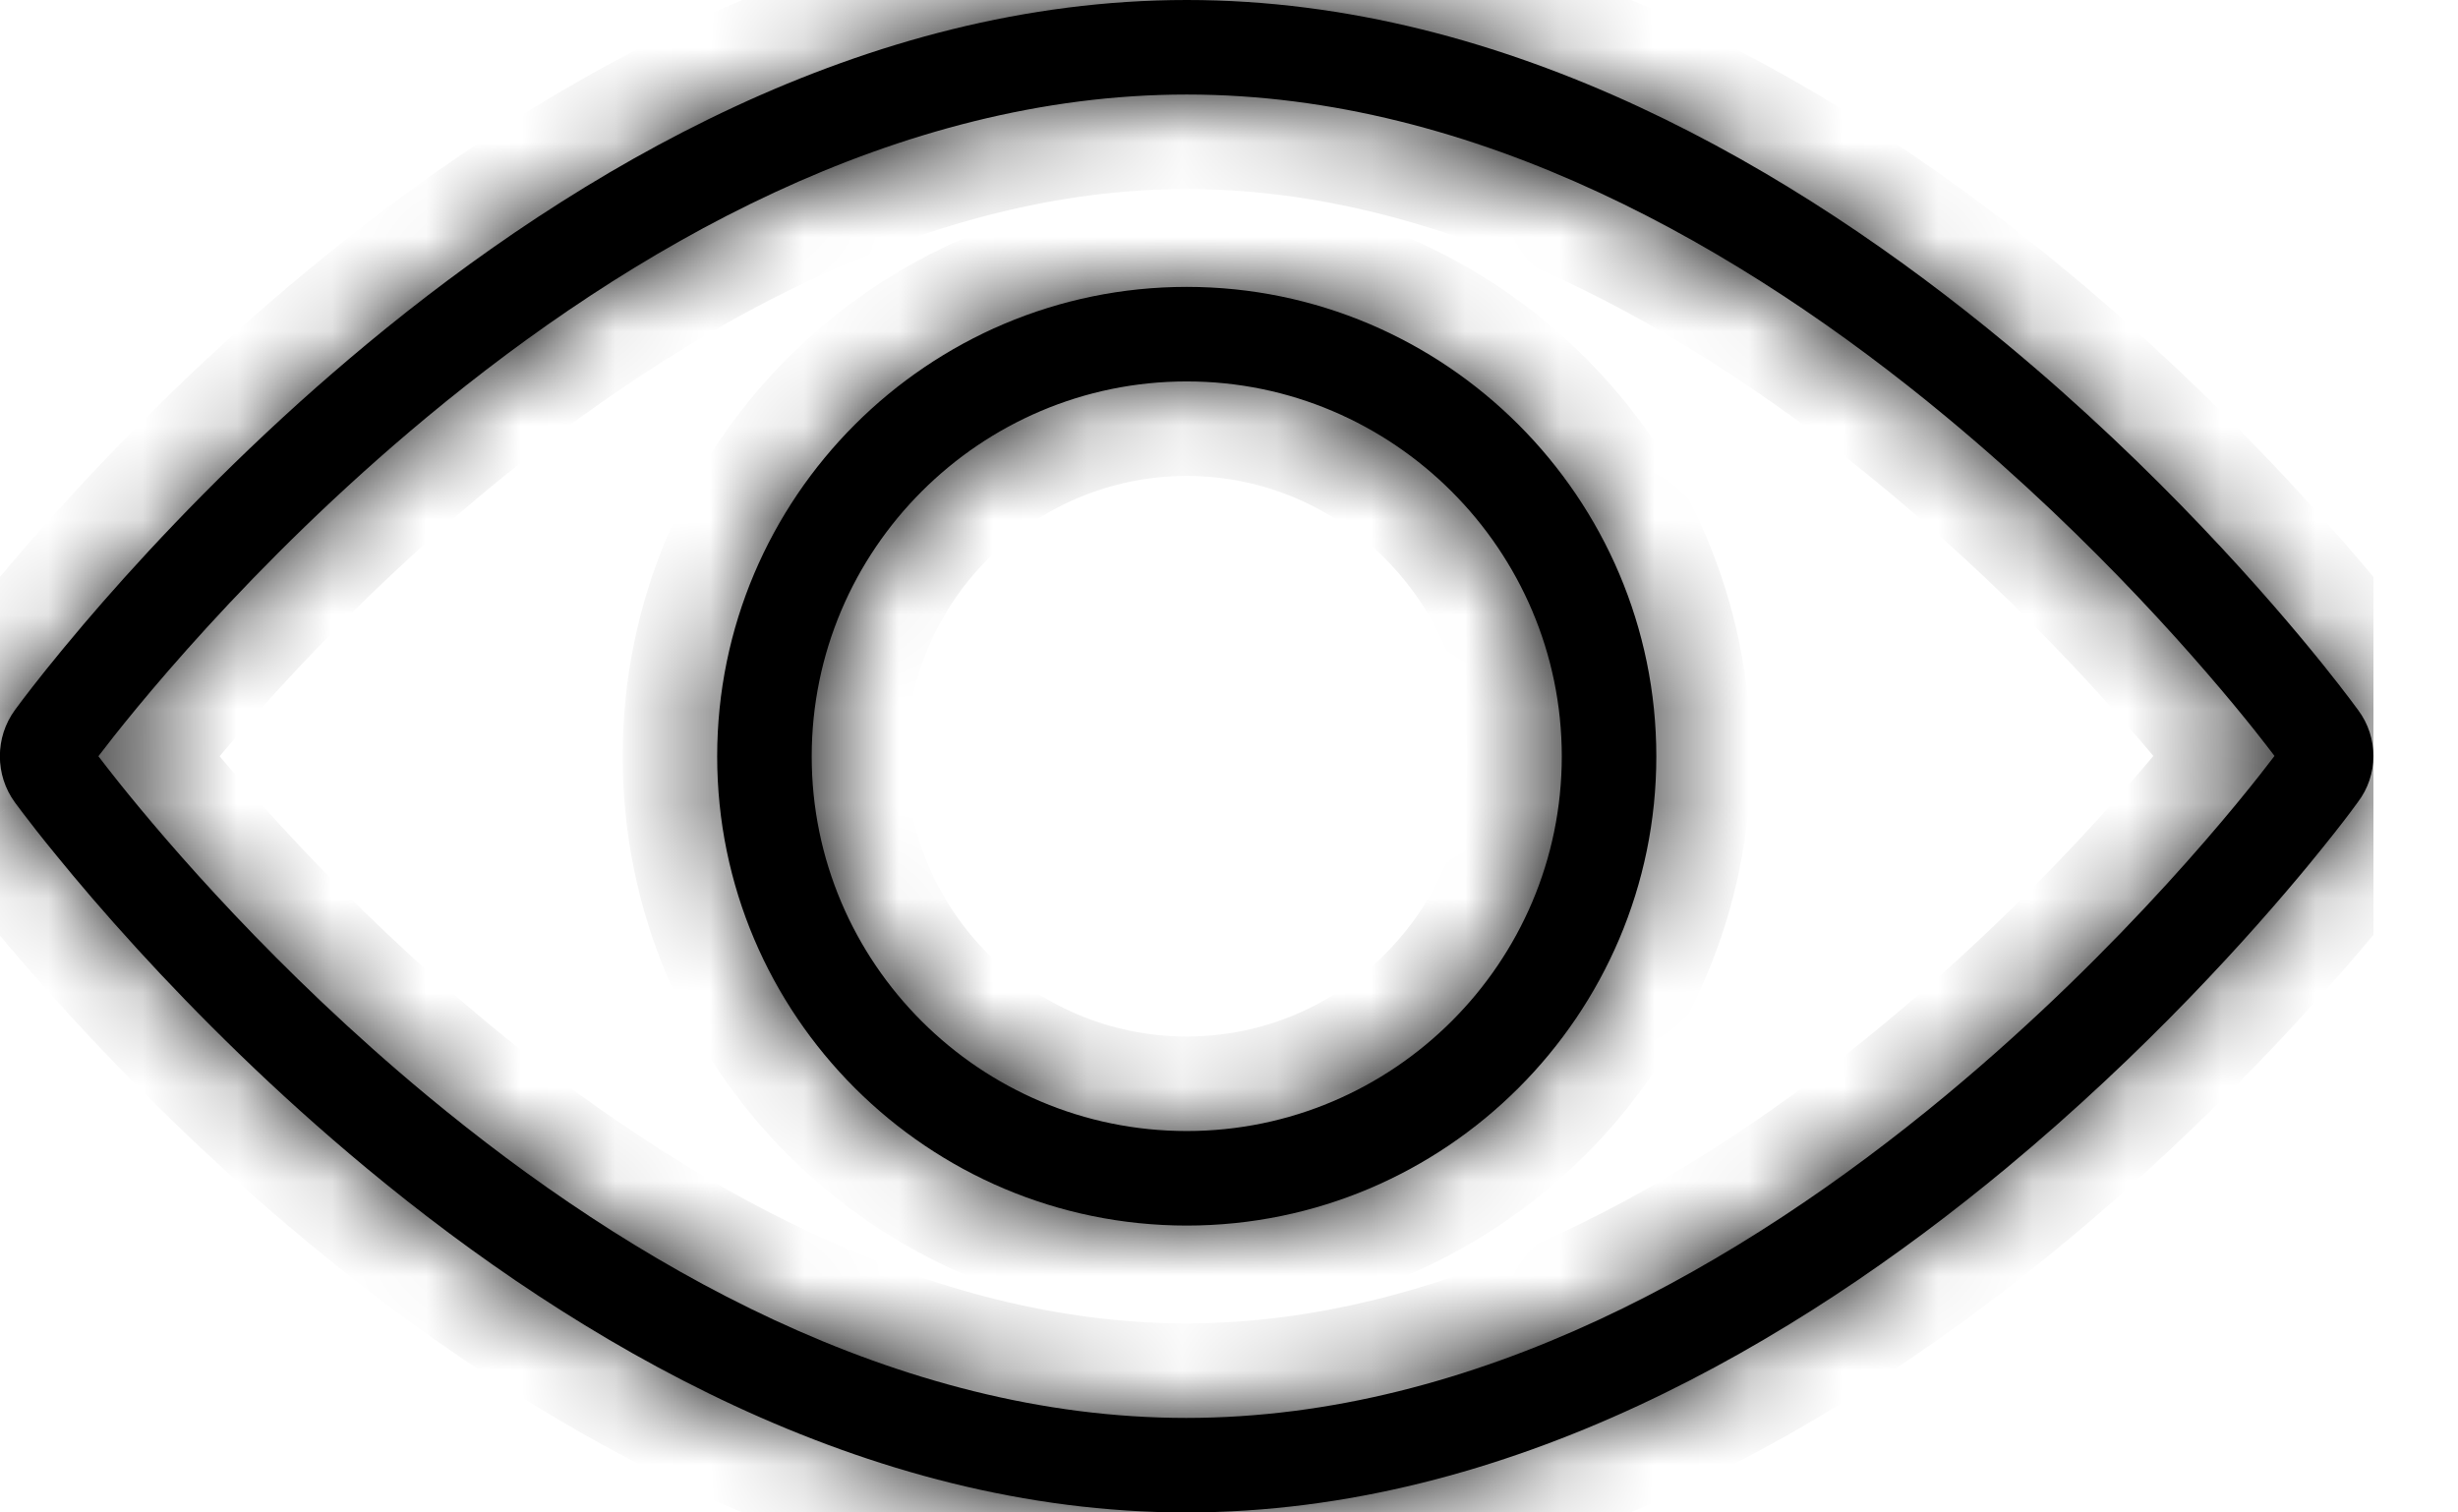 <svg width="26" height="16" viewBox="0 0 26 16" fill="none" xmlns="http://www.w3.org/2000/svg">
<g clip-path="url(#clip0_3_74)">
<mask id="path-1-inside-1_3_74" fill="white">
<path fill-rule="evenodd" clip-rule="evenodd" d="M24.428 9.14C24.627 8.898 24.772 8.712 24.857 8.599C24.899 8.543 24.927 8.505 24.939 8.488C25.16 8.199 25.16 7.801 24.944 7.512C24.931 7.494 24.902 7.454 24.856 7.394C24.791 7.308 24.694 7.182 24.566 7.023C24.003 6.324 22.831 4.972 21.226 3.64C19.008 1.801 15.966 0 12.553 0C9.14 0 6.098 1.801 3.88 3.64C3.634 3.845 3.398 4.049 3.172 4.252C2.182 5.144 1.401 5.997 0.881 6.608C0.57 6.974 0.352 7.253 0.239 7.402C0.197 7.458 0.169 7.495 0.157 7.512C-0.054 7.801 -0.054 8.199 0.157 8.488C0.169 8.505 0.196 8.541 0.238 8.596C0.312 8.694 0.433 8.85 0.597 9.05C0.811 9.313 1.099 9.653 1.454 10.041C1.766 10.383 2.131 10.762 2.542 11.16C2.944 11.549 3.392 11.955 3.88 12.36C6.097 14.199 9.138 16 12.548 16C15.959 16 19.001 14.199 21.219 12.36C22.708 11.124 23.824 9.873 24.428 9.14ZM1.041 8C1.091 8.066 1.164 8.16 1.258 8.278C1.771 8.919 2.922 10.266 4.518 11.59C6.664 13.371 9.481 15 12.548 15C15.615 15 18.434 13.371 20.58 11.59C22.485 10.01 23.755 8.399 24.059 7.997C24.059 7.997 24.059 7.997 24.059 7.997C24.01 7.932 23.937 7.838 23.843 7.719C23.334 7.082 22.184 5.735 20.587 4.41C18.441 2.629 15.623 1 12.553 1C9.483 1 6.665 2.629 4.519 4.41C2.629 5.978 1.363 7.576 1.041 8Z"/>
</mask>
<path fill-rule="evenodd" clip-rule="evenodd" d="M24.428 9.14C24.627 8.898 24.772 8.712 24.857 8.599C24.899 8.543 24.927 8.505 24.939 8.488C25.16 8.199 25.16 7.801 24.944 7.512C24.931 7.494 24.902 7.454 24.856 7.394C24.791 7.308 24.694 7.182 24.566 7.023C24.003 6.324 22.831 4.972 21.226 3.64C19.008 1.801 15.966 0 12.553 0C9.14 0 6.098 1.801 3.88 3.64C3.634 3.845 3.398 4.049 3.172 4.252C2.182 5.144 1.401 5.997 0.881 6.608C0.57 6.974 0.352 7.253 0.239 7.402C0.197 7.458 0.169 7.495 0.157 7.512C-0.054 7.801 -0.054 8.199 0.157 8.488C0.169 8.505 0.196 8.541 0.238 8.596C0.312 8.694 0.433 8.85 0.597 9.05C0.811 9.313 1.099 9.653 1.454 10.041C1.766 10.383 2.131 10.762 2.542 11.16C2.944 11.549 3.392 11.955 3.88 12.36C6.097 14.199 9.138 16 12.548 16C15.959 16 19.001 14.199 21.219 12.36C22.708 11.124 23.824 9.873 24.428 9.14ZM1.041 8C1.091 8.066 1.164 8.16 1.258 8.278C1.771 8.919 2.922 10.266 4.518 11.59C6.664 13.371 9.481 15 12.548 15C15.615 15 18.434 13.371 20.58 11.59C22.485 10.01 23.755 8.399 24.059 7.997C24.059 7.997 24.059 7.997 24.059 7.997C24.01 7.932 23.937 7.838 23.843 7.719C23.334 7.082 22.184 5.735 20.587 4.41C18.441 2.629 15.623 1 12.553 1C9.483 1 6.665 2.629 4.519 4.41C2.629 5.978 1.363 7.576 1.041 8Z" fill="black"/>
<path d="M24.857 8.599L25.655 9.202L25.655 9.202L24.857 8.599ZM24.428 9.14L25.2 9.776L25.2 9.776L24.428 9.14ZM24.939 8.488L24.144 7.881L24.135 7.894L24.125 7.907L24.939 8.488ZM24.944 7.512L24.13 8.093L24.136 8.102L24.142 8.11L24.944 7.512ZM24.856 7.394L25.654 6.791L25.654 6.791L24.856 7.394ZM24.566 7.023L25.345 6.395L25.345 6.395L24.566 7.023ZM21.226 3.64L20.587 4.41V4.41L21.226 3.64ZM3.88 3.64L3.242 2.871V2.871L3.88 3.64ZM3.172 4.252L3.841 4.995L3.172 4.252ZM0.881 6.608L1.643 7.256L1.643 7.256L0.881 6.608ZM0.239 7.402L-0.557 6.798L-0.557 6.798L0.239 7.402ZM0.157 7.512L-0.65 6.922L-0.651 6.923L0.157 7.512ZM0.157 8.488L-0.651 9.077L-0.65 9.078L0.157 8.488ZM0.238 8.596L1.035 7.992L1.035 7.992L0.238 8.596ZM0.597 9.05L1.371 8.418L1.371 8.418L0.597 9.05ZM1.454 10.041L0.715 10.715H0.715L1.454 10.041ZM2.542 11.16L1.847 11.879H1.847L2.542 11.16ZM3.88 12.36L3.241 13.129L3.88 12.36ZM21.219 12.36L20.58 11.59L21.219 12.36ZM1.258 8.278L0.477 8.902H0.477L1.258 8.278ZM1.041 8L0.245 7.395L-0.215 8L0.245 8.605L1.041 8ZM4.518 11.59L3.88 12.36H3.88L4.518 11.59ZM20.58 11.59L19.942 10.82L19.942 10.82L20.58 11.59ZM24.059 7.997L23.278 7.372L23.269 7.383L23.261 7.394L24.059 7.997ZM24.059 7.997L24.84 8.621L25.326 8.014L24.856 7.394L24.059 7.997ZM23.843 7.719L23.061 8.343L23.061 8.343L23.843 7.719ZM20.587 4.41L19.948 5.179L20.587 4.41ZM4.519 4.41L3.88 3.64L4.519 4.41ZM24.059 7.997C23.982 8.099 23.846 8.274 23.657 8.504L25.2 9.776C25.408 9.523 25.561 9.325 25.655 9.202L24.059 7.997ZM24.125 7.907C24.12 7.914 24.098 7.945 24.059 7.997L25.655 9.202C25.701 9.141 25.734 9.096 25.753 9.069L24.125 7.907ZM24.142 8.11C24.093 8.044 24.092 7.95 24.144 7.881L25.734 9.094C26.228 8.448 26.227 7.559 25.746 6.914L24.142 8.11ZM24.059 7.997C24.101 8.052 24.125 8.085 24.13 8.093L25.758 6.931C25.738 6.904 25.703 6.856 25.654 6.791L24.059 7.997ZM23.788 7.651C23.909 7.801 24 7.919 24.059 7.997L25.654 6.791C25.583 6.697 25.479 6.563 25.345 6.395L23.788 7.651ZM25.345 6.395C24.755 5.663 23.537 4.259 21.864 2.871L20.587 4.41C22.125 5.686 23.25 6.984 23.788 7.651L25.345 6.395ZM21.864 2.871C19.576 0.972 16.309 -1 12.553 -1V1C15.623 1 18.441 2.629 20.587 4.41L21.864 2.871ZM12.553 -1C8.797 -1 5.53 0.972 3.242 2.871L4.519 4.41C6.665 2.629 9.483 1 12.553 1V-1ZM3.242 2.871C2.984 3.084 2.738 3.298 2.503 3.509L3.841 4.995C4.057 4.801 4.283 4.605 4.519 4.41L3.242 2.871ZM2.503 3.509C1.473 4.437 0.661 5.324 0.12 5.96L1.643 7.256C2.141 6.67 2.891 5.851 3.841 4.995L2.503 3.509ZM1.036 8.007C1.139 7.871 1.345 7.606 1.643 7.256L0.12 5.96C-0.205 6.342 -0.435 6.636 -0.557 6.798L1.036 8.007ZM0.965 8.102C0.973 8.09 0.997 8.057 1.036 8.007L-0.557 6.798C-0.603 6.858 -0.635 6.901 -0.65 6.922L0.965 8.102ZM0.965 7.899C1.01 7.961 1.01 8.039 0.965 8.101L-0.651 6.923C-1.118 7.563 -1.118 8.437 -0.651 9.077L0.965 7.899ZM1.035 7.992C0.997 7.942 0.973 7.91 0.965 7.898L-0.65 9.078C-0.635 9.099 -0.604 9.141 -0.559 9.2L1.035 7.992ZM1.371 8.418C1.216 8.228 1.103 8.081 1.035 7.992L-0.559 9.2C-0.478 9.307 -0.35 9.472 -0.178 9.683L1.371 8.418ZM-0.178 9.683C0.046 9.958 0.347 10.312 0.715 10.715L2.192 9.366C1.851 8.993 1.575 8.668 1.371 8.418L-0.178 9.683ZM0.715 10.715C1.04 11.071 1.419 11.466 1.847 11.879L3.237 10.441C2.842 10.059 2.492 9.695 2.192 9.366L0.715 10.715ZM1.847 11.879C2.265 12.284 2.732 12.707 3.241 13.129L4.518 11.59C4.052 11.204 3.623 10.815 3.237 10.441L1.847 11.879ZM3.241 13.129C5.529 15.028 8.795 17 12.548 17V15C9.481 15 6.664 13.371 4.518 11.59L3.241 13.129ZM12.548 17C16.302 17 19.569 15.028 21.857 13.13L20.58 11.59C18.434 13.371 15.615 15 12.548 15V17ZM21.857 13.13C23.409 11.842 24.569 10.541 25.2 9.776L23.657 8.504C23.079 9.205 22.007 10.407 20.58 11.59L21.857 13.13ZM2.039 7.653C1.95 7.542 1.882 7.454 1.837 7.395L0.245 8.605C0.299 8.677 0.377 8.778 0.477 8.902L2.039 7.653ZM5.157 10.821C3.63 9.554 2.526 8.263 2.039 7.653L0.477 8.902C1.016 9.576 2.214 10.978 3.88 12.36L5.157 10.821ZM12.548 14C9.824 14 7.231 12.542 5.157 10.821L3.88 12.36C6.097 14.199 9.138 16 12.548 16V14ZM19.942 10.82C17.866 12.542 15.272 14 12.548 14V16C15.959 16 19.001 14.199 21.219 12.36L19.942 10.82ZM23.261 7.394C22.983 7.762 21.766 9.308 19.942 10.82L21.219 12.36C23.204 10.713 24.527 9.037 24.857 8.599L23.261 7.394ZM23.278 7.372C23.247 7.41 23.225 7.443 23.211 7.466C23.204 7.477 23.199 7.486 23.196 7.492C23.194 7.495 23.193 7.497 23.192 7.498C23.191 7.499 23.191 7.5 23.191 7.5C23.191 7.5 23.191 7.5 23.191 7.5C23.191 7.5 23.191 7.501 23.191 7.501C23.191 7.501 23.191 7.501 23.191 7.501C23.191 7.501 23.191 7.501 23.191 7.501C23.191 7.501 23.191 7.501 23.191 7.501C23.19 7.501 23.191 7.5 23.192 7.498C23.193 7.497 23.194 7.495 23.196 7.492C23.199 7.486 23.204 7.477 23.211 7.466C23.225 7.443 23.247 7.41 23.278 7.372L24.84 8.621C24.87 8.583 24.892 8.55 24.906 8.528C24.913 8.517 24.919 8.507 24.922 8.502C24.924 8.499 24.925 8.497 24.926 8.495C24.926 8.494 24.926 8.494 24.927 8.493C24.927 8.493 24.927 8.493 24.927 8.493C24.927 8.493 24.927 8.493 24.927 8.493C24.927 8.493 24.927 8.493 24.927 8.493C24.927 8.493 24.927 8.493 24.927 8.493C24.927 8.493 24.927 8.493 24.927 8.493C24.927 8.493 24.926 8.494 24.926 8.495C24.925 8.497 24.924 8.499 24.922 8.502C24.919 8.507 24.913 8.517 24.906 8.528C24.892 8.55 24.87 8.583 24.84 8.621L23.278 7.372ZM23.061 8.343C23.15 8.455 23.217 8.542 23.261 8.6L24.856 7.394C24.802 7.322 24.724 7.221 24.624 7.096L23.061 8.343ZM19.948 5.179C21.476 6.447 22.578 7.738 23.061 8.343L24.624 7.096C24.089 6.425 22.892 5.023 21.226 3.64L19.948 5.179ZM12.553 2C15.28 2 17.874 3.458 19.948 5.179L21.226 3.64C19.008 1.801 15.966 0 12.553 0V2ZM5.157 5.18C7.232 3.458 9.826 2 12.553 2V0C9.14 0 6.098 1.801 3.88 3.64L5.157 5.18ZM1.837 8.605C2.134 8.215 3.348 6.68 5.157 5.18L3.88 3.64C1.91 5.275 0.592 6.938 0.245 7.395L1.837 8.605Z" fill="black" mask="url(#path-1-inside-1_3_74)"/>
<mask id="path-3-inside-2_3_74" fill="white">
<path fill-rule="evenodd" clip-rule="evenodd" d="M7.586 8.002C7.586 5.261 9.817 3.035 12.553 3.035C15.289 3.035 17.52 5.266 17.52 8.002C17.52 10.738 15.289 12.965 12.553 12.965C9.817 12.965 7.586 10.743 7.586 8.002ZM12.553 4.035C10.368 4.035 8.586 5.814 8.586 8.002C8.586 10.189 10.367 11.965 12.553 11.965C14.738 11.965 16.52 10.185 16.52 8.002C16.52 5.819 14.737 4.035 12.553 4.035Z"/>
</mask>
<path fill-rule="evenodd" clip-rule="evenodd" d="M7.586 8.002C7.586 5.261 9.817 3.035 12.553 3.035C15.289 3.035 17.52 5.266 17.52 8.002C17.52 10.738 15.289 12.965 12.553 12.965C9.817 12.965 7.586 10.743 7.586 8.002ZM12.553 4.035C10.368 4.035 8.586 5.814 8.586 8.002C8.586 10.189 10.367 11.965 12.553 11.965C14.738 11.965 16.52 10.185 16.52 8.002C16.52 5.819 14.737 4.035 12.553 4.035Z" fill="black"/>
<path d="M12.553 2.035C9.265 2.035 6.586 4.708 6.586 8.002H8.586C8.586 5.814 10.368 4.035 12.553 4.035V2.035ZM18.52 8.002C18.52 4.714 15.841 2.035 12.553 2.035V4.035C14.737 4.035 16.52 5.819 16.52 8.002H18.52ZM12.553 13.965C15.84 13.965 18.52 11.292 18.52 8.002H16.52C16.52 10.185 14.738 11.965 12.553 11.965V13.965ZM6.586 8.002C6.586 11.297 9.266 13.965 12.553 13.965V11.965C10.367 11.965 8.586 10.189 8.586 8.002H6.586ZM9.586 8.002C9.586 6.367 10.92 5.035 12.553 5.035V3.035C9.817 3.035 7.586 5.261 7.586 8.002H9.586ZM12.553 10.965C10.918 10.965 9.586 9.635 9.586 8.002H7.586C7.586 10.743 9.817 12.965 12.553 12.965V10.965ZM15.52 8.002C15.52 9.631 14.187 10.965 12.553 10.965V12.965C15.289 12.965 17.52 10.738 17.52 8.002H15.52ZM12.553 5.035C14.184 5.035 15.52 6.371 15.52 8.002H17.52C17.52 5.266 15.289 3.035 12.553 3.035V5.035Z" fill="black" mask="url(#path-3-inside-2_3_74)"/>
</g>
<defs>
<clipPath id="clip0_3_74">
<rect width="25.106" height="16" fill="white"/>
</clipPath>
</defs>
</svg>
